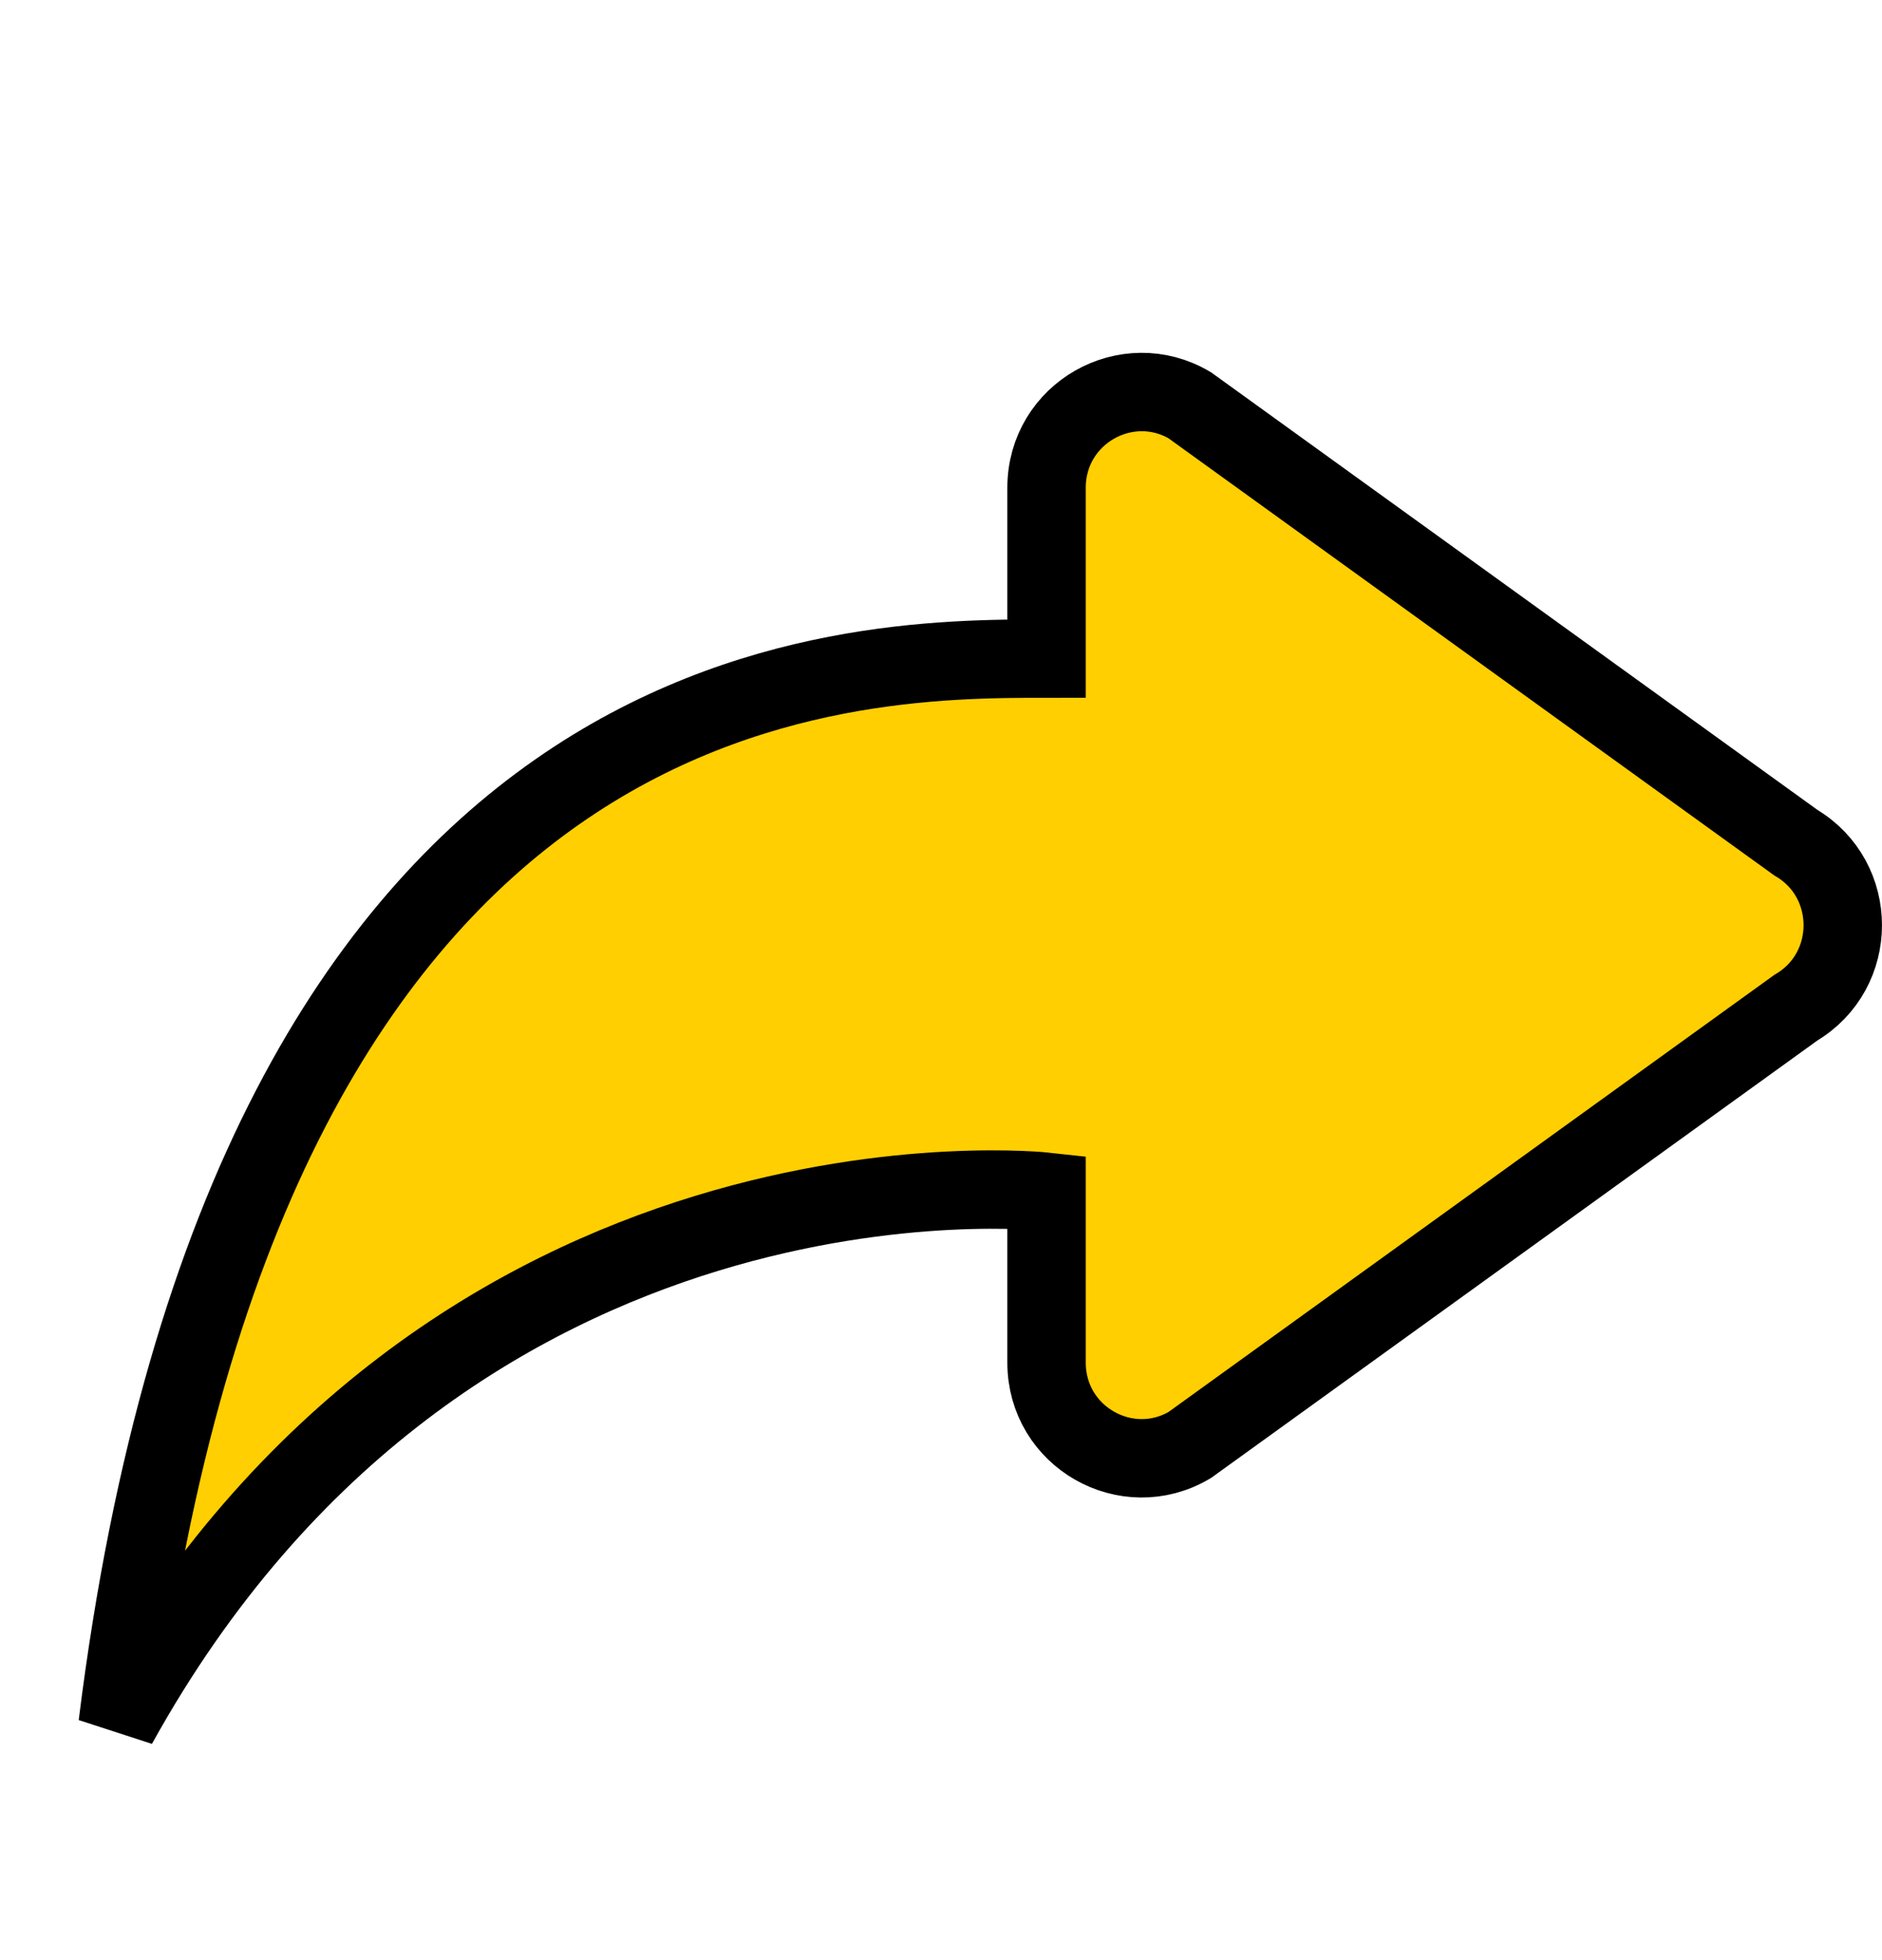 <svg width="24" height="25" viewBox="0 0 24 25" fill="none" xmlns="http://www.w3.org/2000/svg">
<g filter="url(#filter0_d_92_1746)">
<path d="M14.172 17.43L21.902 11.852C22.699 11.38 22.699 10.22 21.902 9.748L14.172 4.169C13.372 3.696 12.346 4.269 12.346 5.222V7.4C9.808 7.4 2.192 7.4 0.5 21C4.731 13.35 12.346 14.2 12.346 14.2V16.378C12.346 17.331 13.372 17.904 14.172 17.43Z" fill="#FFCF01"/>
<path d="M14.172 17.43L21.902 11.852C22.699 11.38 22.699 10.22 21.902 9.748L14.172 4.169C13.372 3.696 12.346 4.269 12.346 5.222V7.4C9.808 7.4 2.192 7.4 0.5 21C4.731 13.35 12.346 14.2 12.346 14.2V16.378C12.346 17.331 13.372 17.904 14.172 17.43Z" stroke="black" stroke-linecap="round"/>
</g>
<defs>
<filter id="filter0_d_92_1746" x="0.004" y="3.499" width="23.996" height="18.743" filterUnits="userSpaceOnUse" color-interpolation-filters="sRGB">
<feFlood flood-opacity="0" result="BackgroundImageFix"/>
<feColorMatrix in="SourceAlpha" type="matrix" values="0 0 0 0 0 0 0 0 0 0 0 0 0 0 0 0 0 0 127 0" result="hardAlpha"/>
<feOffset dx="1" dy="1"/>
<feComposite in2="hardAlpha" operator="out"/>
<feColorMatrix type="matrix" values="0 0 0 0 0 0 0 0 0 0 0 0 0 0 0 0 0 0 1 0"/>
<feBlend mode="normal" in2="BackgroundImageFix" result="effect1_dropShadow_92_1746"/>
<feBlend mode="normal" in="SourceGraphic" in2="effect1_dropShadow_92_1746" result="shape"/>
</filter>
</defs>
</svg>
